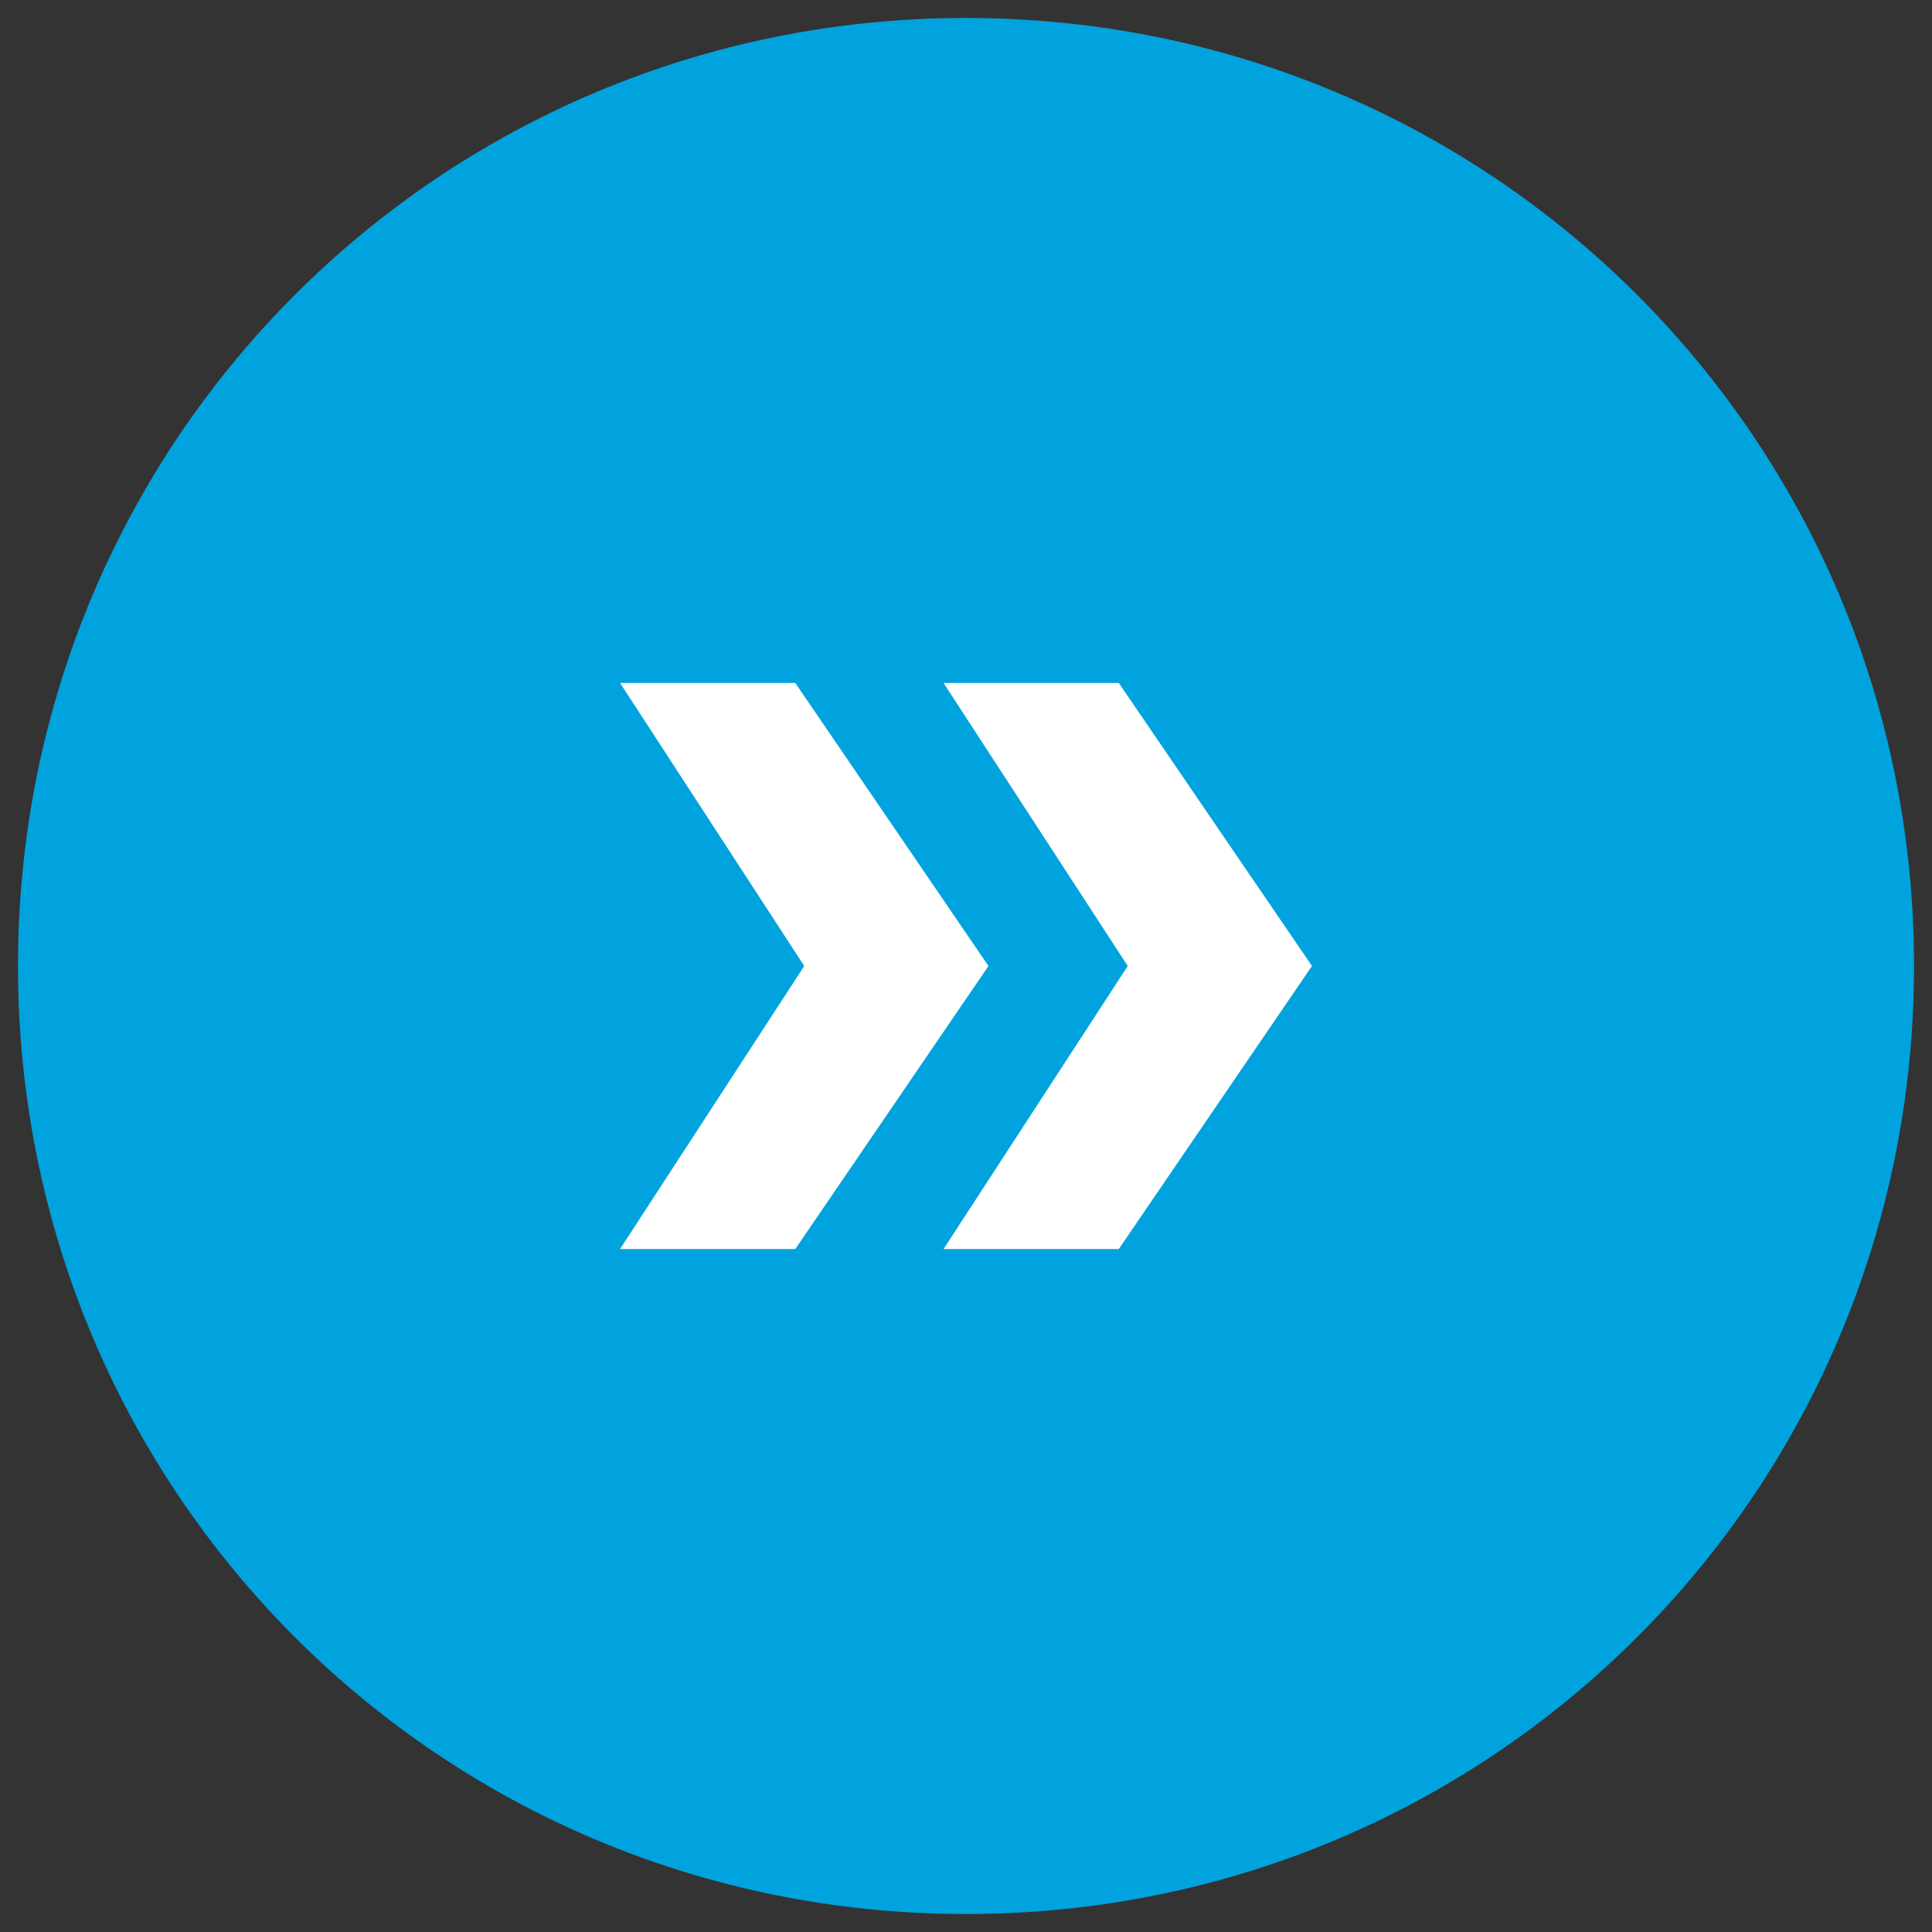 <?xml version="1.0" encoding="utf-8"?>
<!-- Generator: Adobe Illustrator 19.2.1, SVG Export Plug-In . SVG Version: 6.00 Build 0)  -->
<svg version="1.1" id="Layer_1" xmlns="http://www.w3.org/2000/svg" xmlns:xlink="http://www.w3.org/1999/xlink" x="0px" y="0px"
	 viewBox="0 0 43 43" style="enable-background:new 0 0 43 43;" xml:space="preserve">
<rect x="0" y="0" width="43" height="43" fill="#333333" stroke="none"/>
<style type="text/css">
	.st0{fill:#00A3DD;}
	.st1{fill:#FFFFFF;}
</style>
<g>
	<g>
		<path class="st0" d="M21.5,42.6c11.7,0,21.1-9.4,21.1-21.1S33.2,0.4,21.5,0.4S0.4,9.8,0.4,21.5S9.8,42.6,21.5,42.6"/>
	</g>
	<path class="st1" d="M13.8,27.8h3.9l4.3-6.3l-4.3-6.3h-3.9l4.1,6.3L13.8,27.8z M21,27.8h3.9l4.3-6.3l-4.3-6.3H21l4.1,6.3L21,27.8z"
		/>
</g>
</svg>
